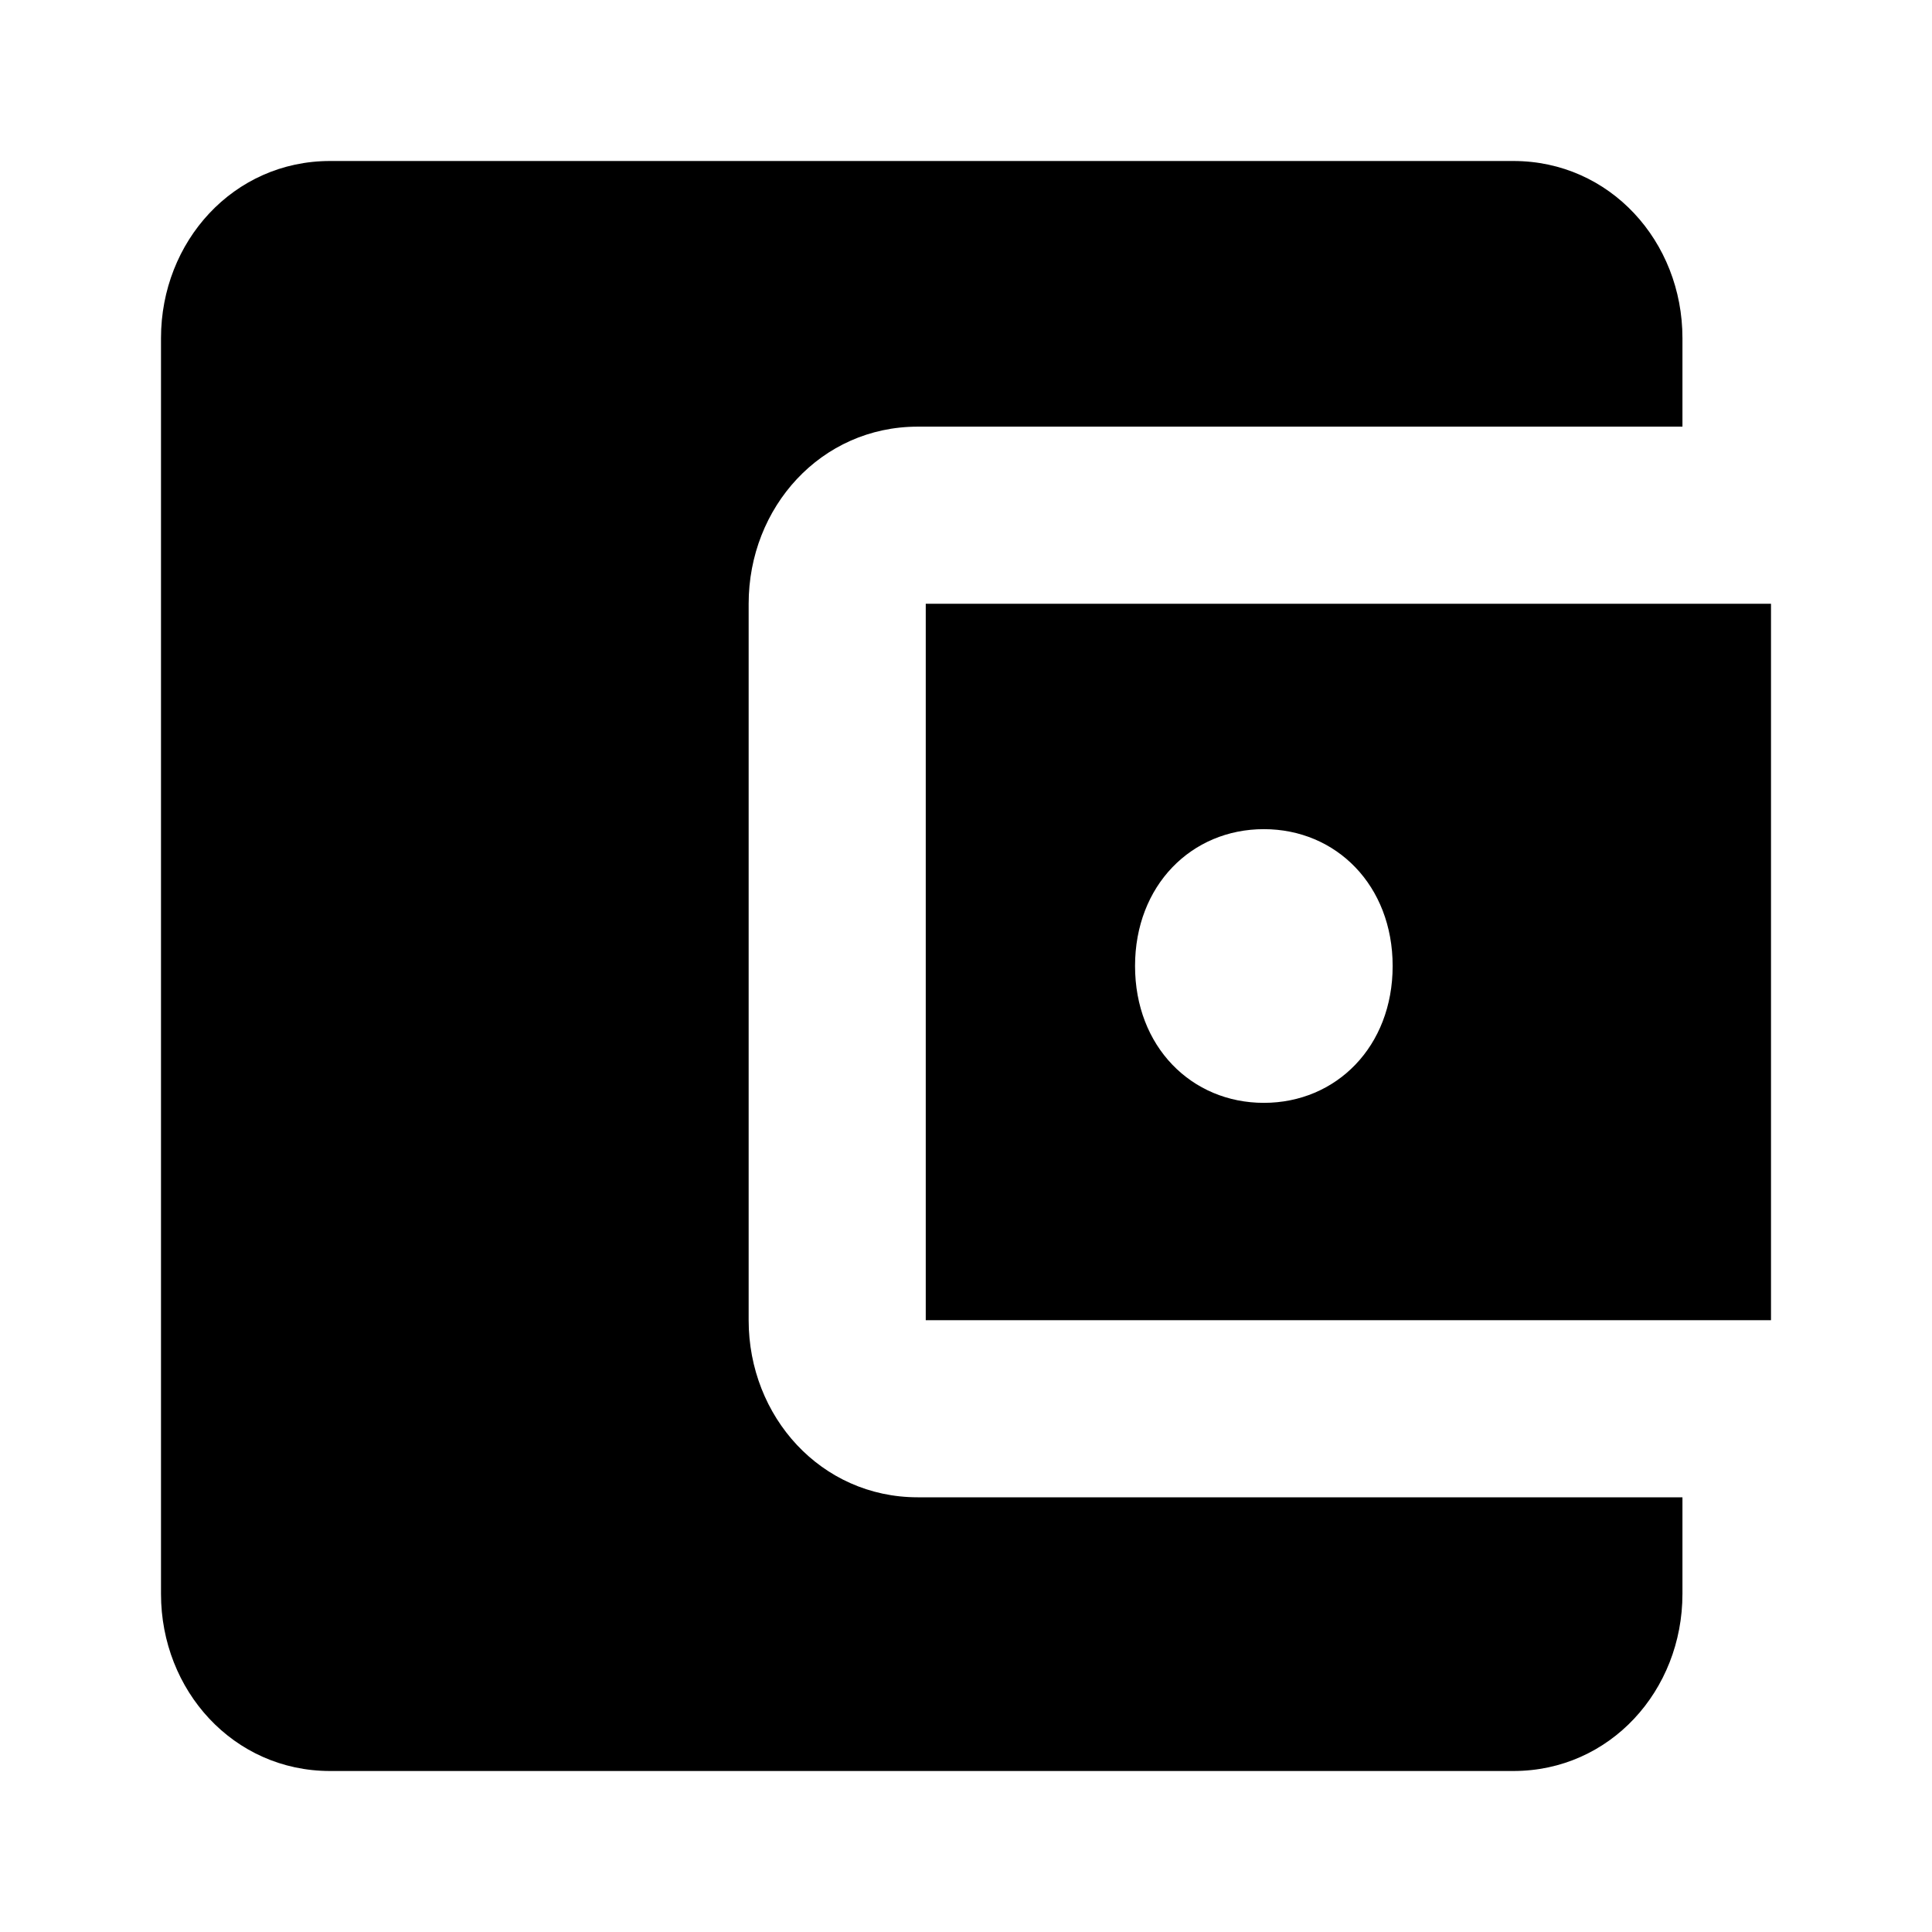 <svg xmlns="http://www.w3.org/2000/svg" viewBox="0 0 24 24"><path d="M20.9 18.7v1.1c0 1.2-.9 2.2-2.1 2.2H4.1C2.9 22 2 21 2 19.8V4.2C2 3 2.9 2 4.1 2h14.7c1.2 0 2.1 1 2.1 2.2v1.1h-9.5c-1.2 0-2.1 1-2.1 2.2v8.9c0 1.2.9 2.2 2.1 2.2h9.5zm-9.4-2.3H22V7.5H11.5v8.9zm4.2-2.7c-.9 0-1.6-.7-1.6-1.7s.7-1.7 1.6-1.7 1.6.7 1.6 1.7-.7 1.7-1.6 1.7z" fill-rule="evenodd" clip-rule="evenodd"/></svg>